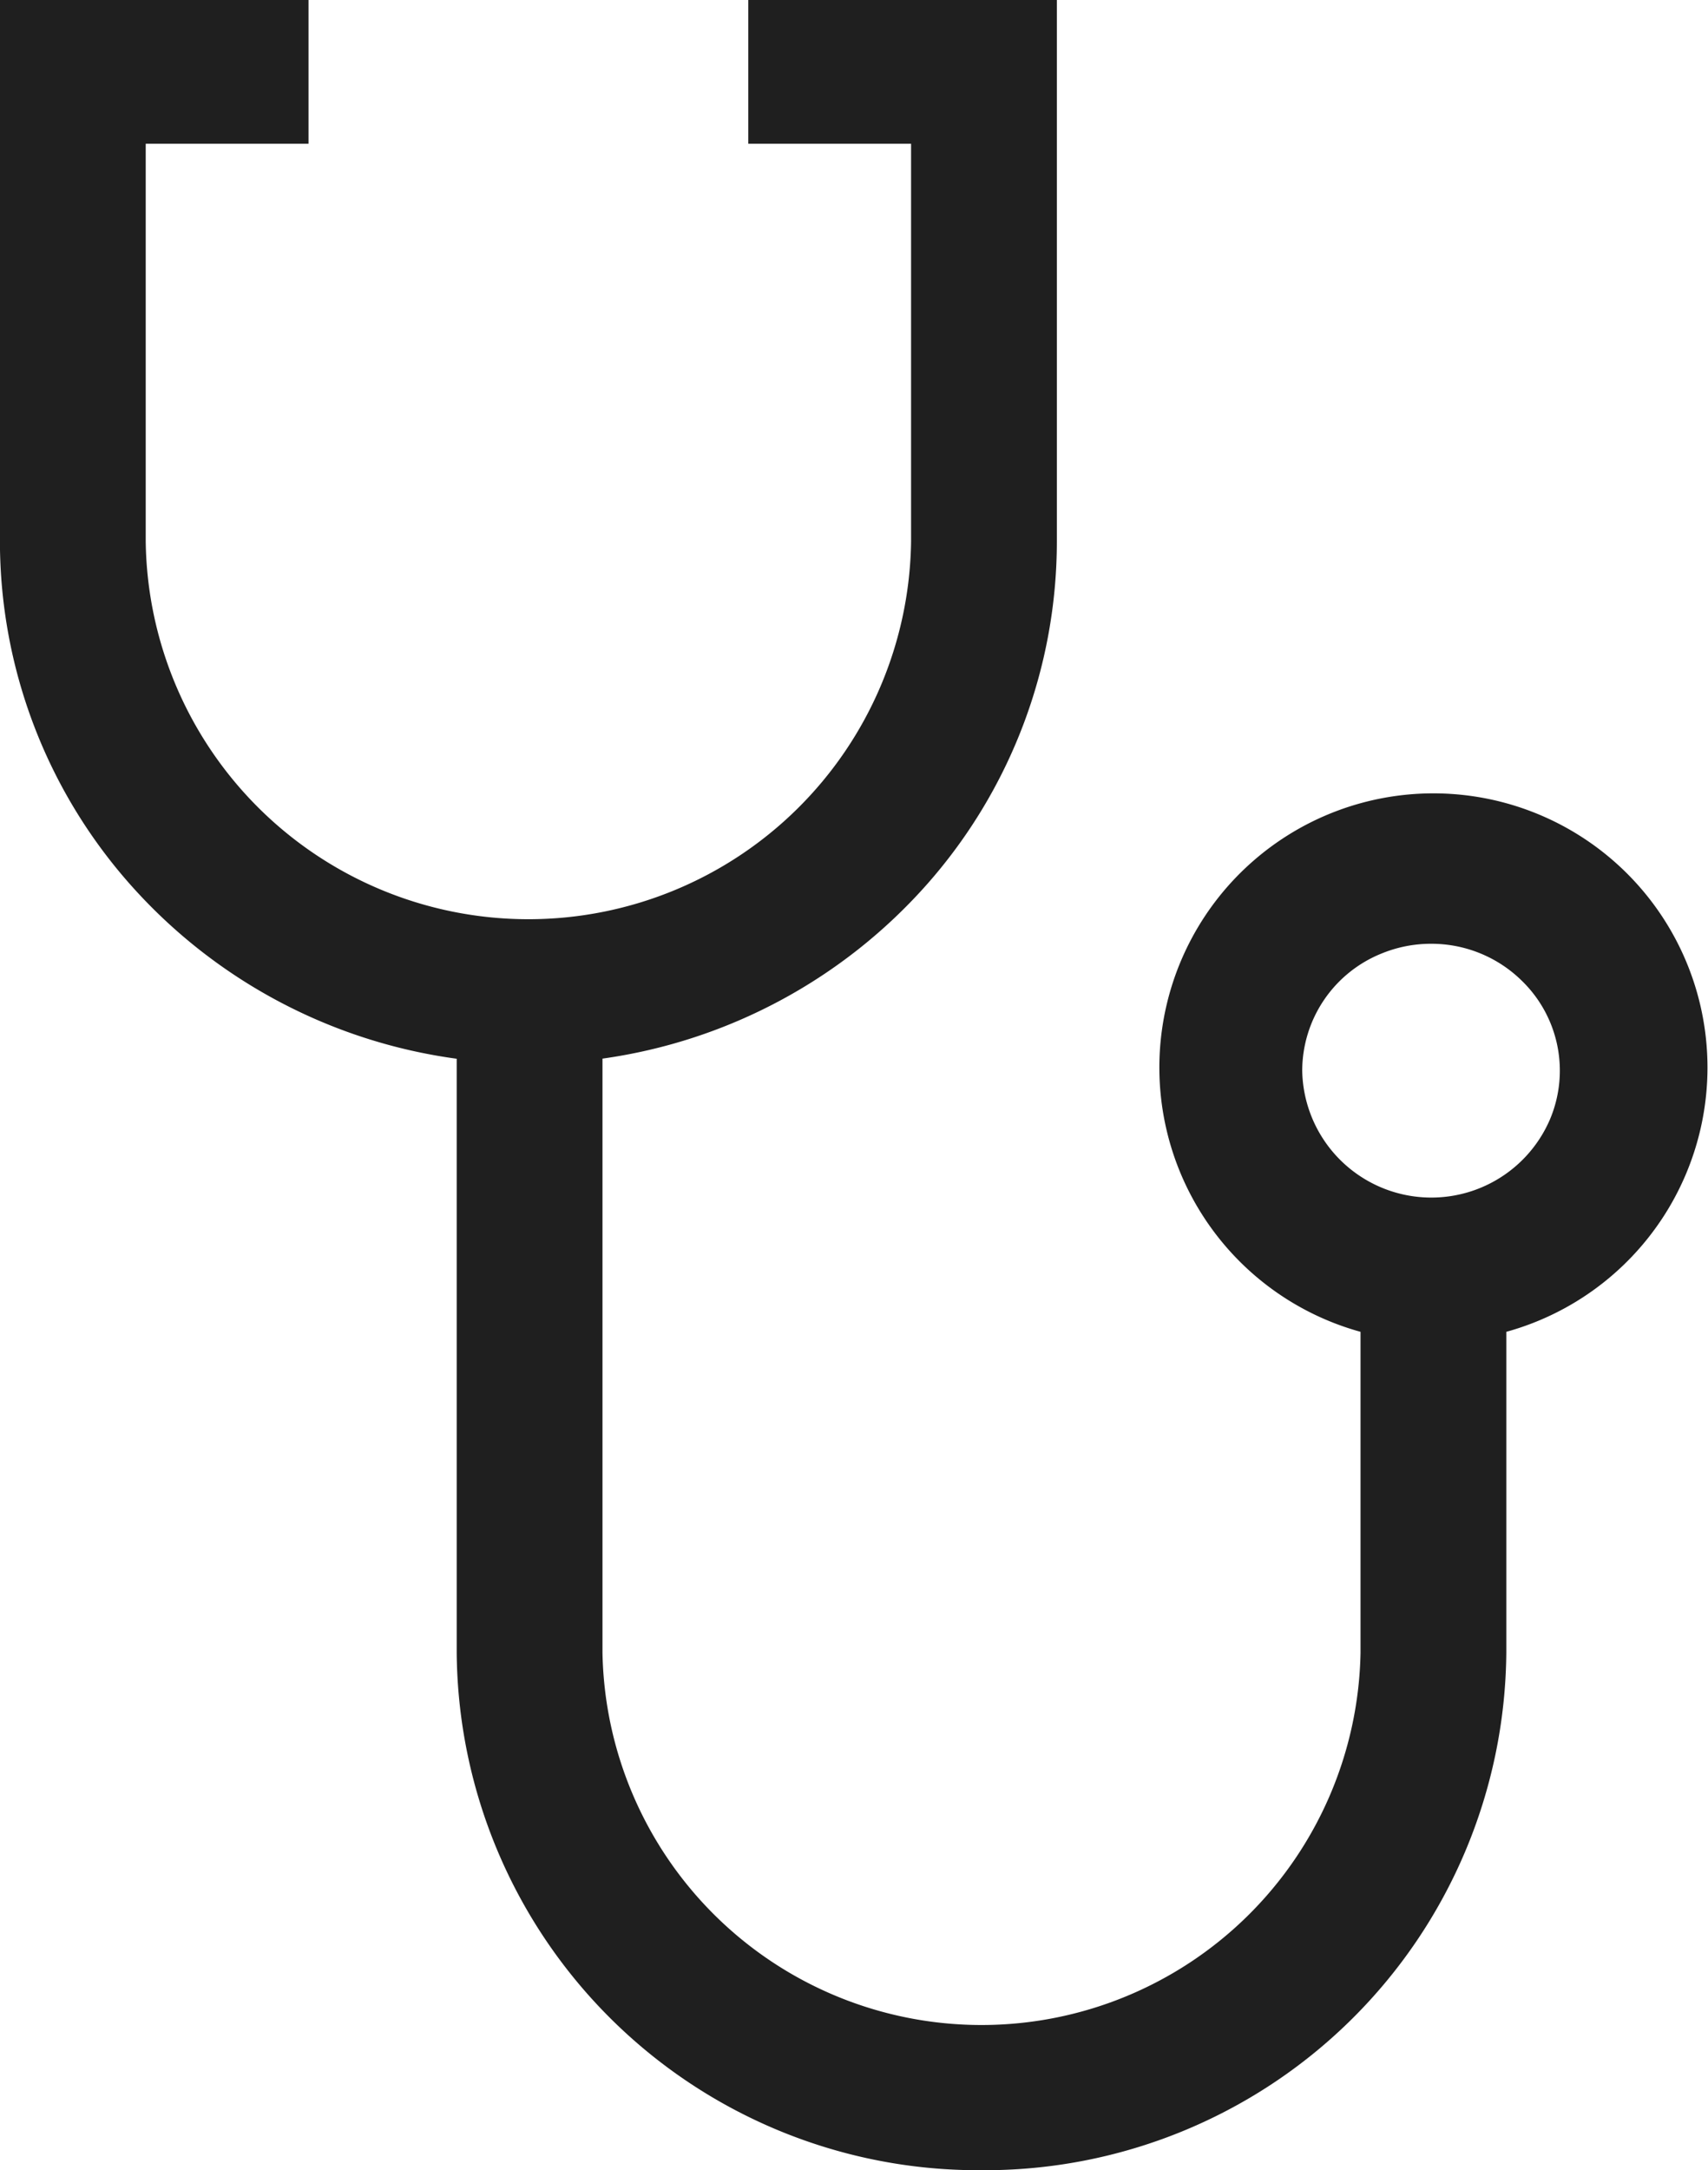 <svg xmlns="http://www.w3.org/2000/svg" width="26.362" height="33.482" viewBox="0 0 26.362 33.482">
  <g id="noun_Doctor_1396017_1f1f1f" transform="translate(-0.338 -0.259)">
    <path id="Shape" d="M15.15,33.483A8.051,8.051,0,0,1,7.05,25.5V16.335a8.21,8.21,0,0,1-5.041-2.691A7.987,7.987,0,0,1,0,8.352V0H4.763V2.218H2.25V8.352a5.907,5.907,0,0,0,11.813,0V2.218H11.55V0h4.763V8.352a7.991,7.991,0,0,1-1.995,5.281,8.211,8.211,0,0,1-5.018,2.7V25.5a5.851,5.851,0,0,0,11.7,0V20.548a4.23,4.23,0,1,1,2.25,0V25.5A8.051,8.051,0,0,1,15.15,33.483Zm6.937-18.922a2,2,0,0,0-.759.149A1.953,1.953,0,0,0,20.1,16.52a1.993,1.993,0,0,0,3.824.75,1.932,1.932,0,0,0-.431-2.135A1.989,1.989,0,0,0,22.087,14.561Z" transform="translate(0.337 0.259)" fill="#1f1f1f"/>
  </g>
</svg>
